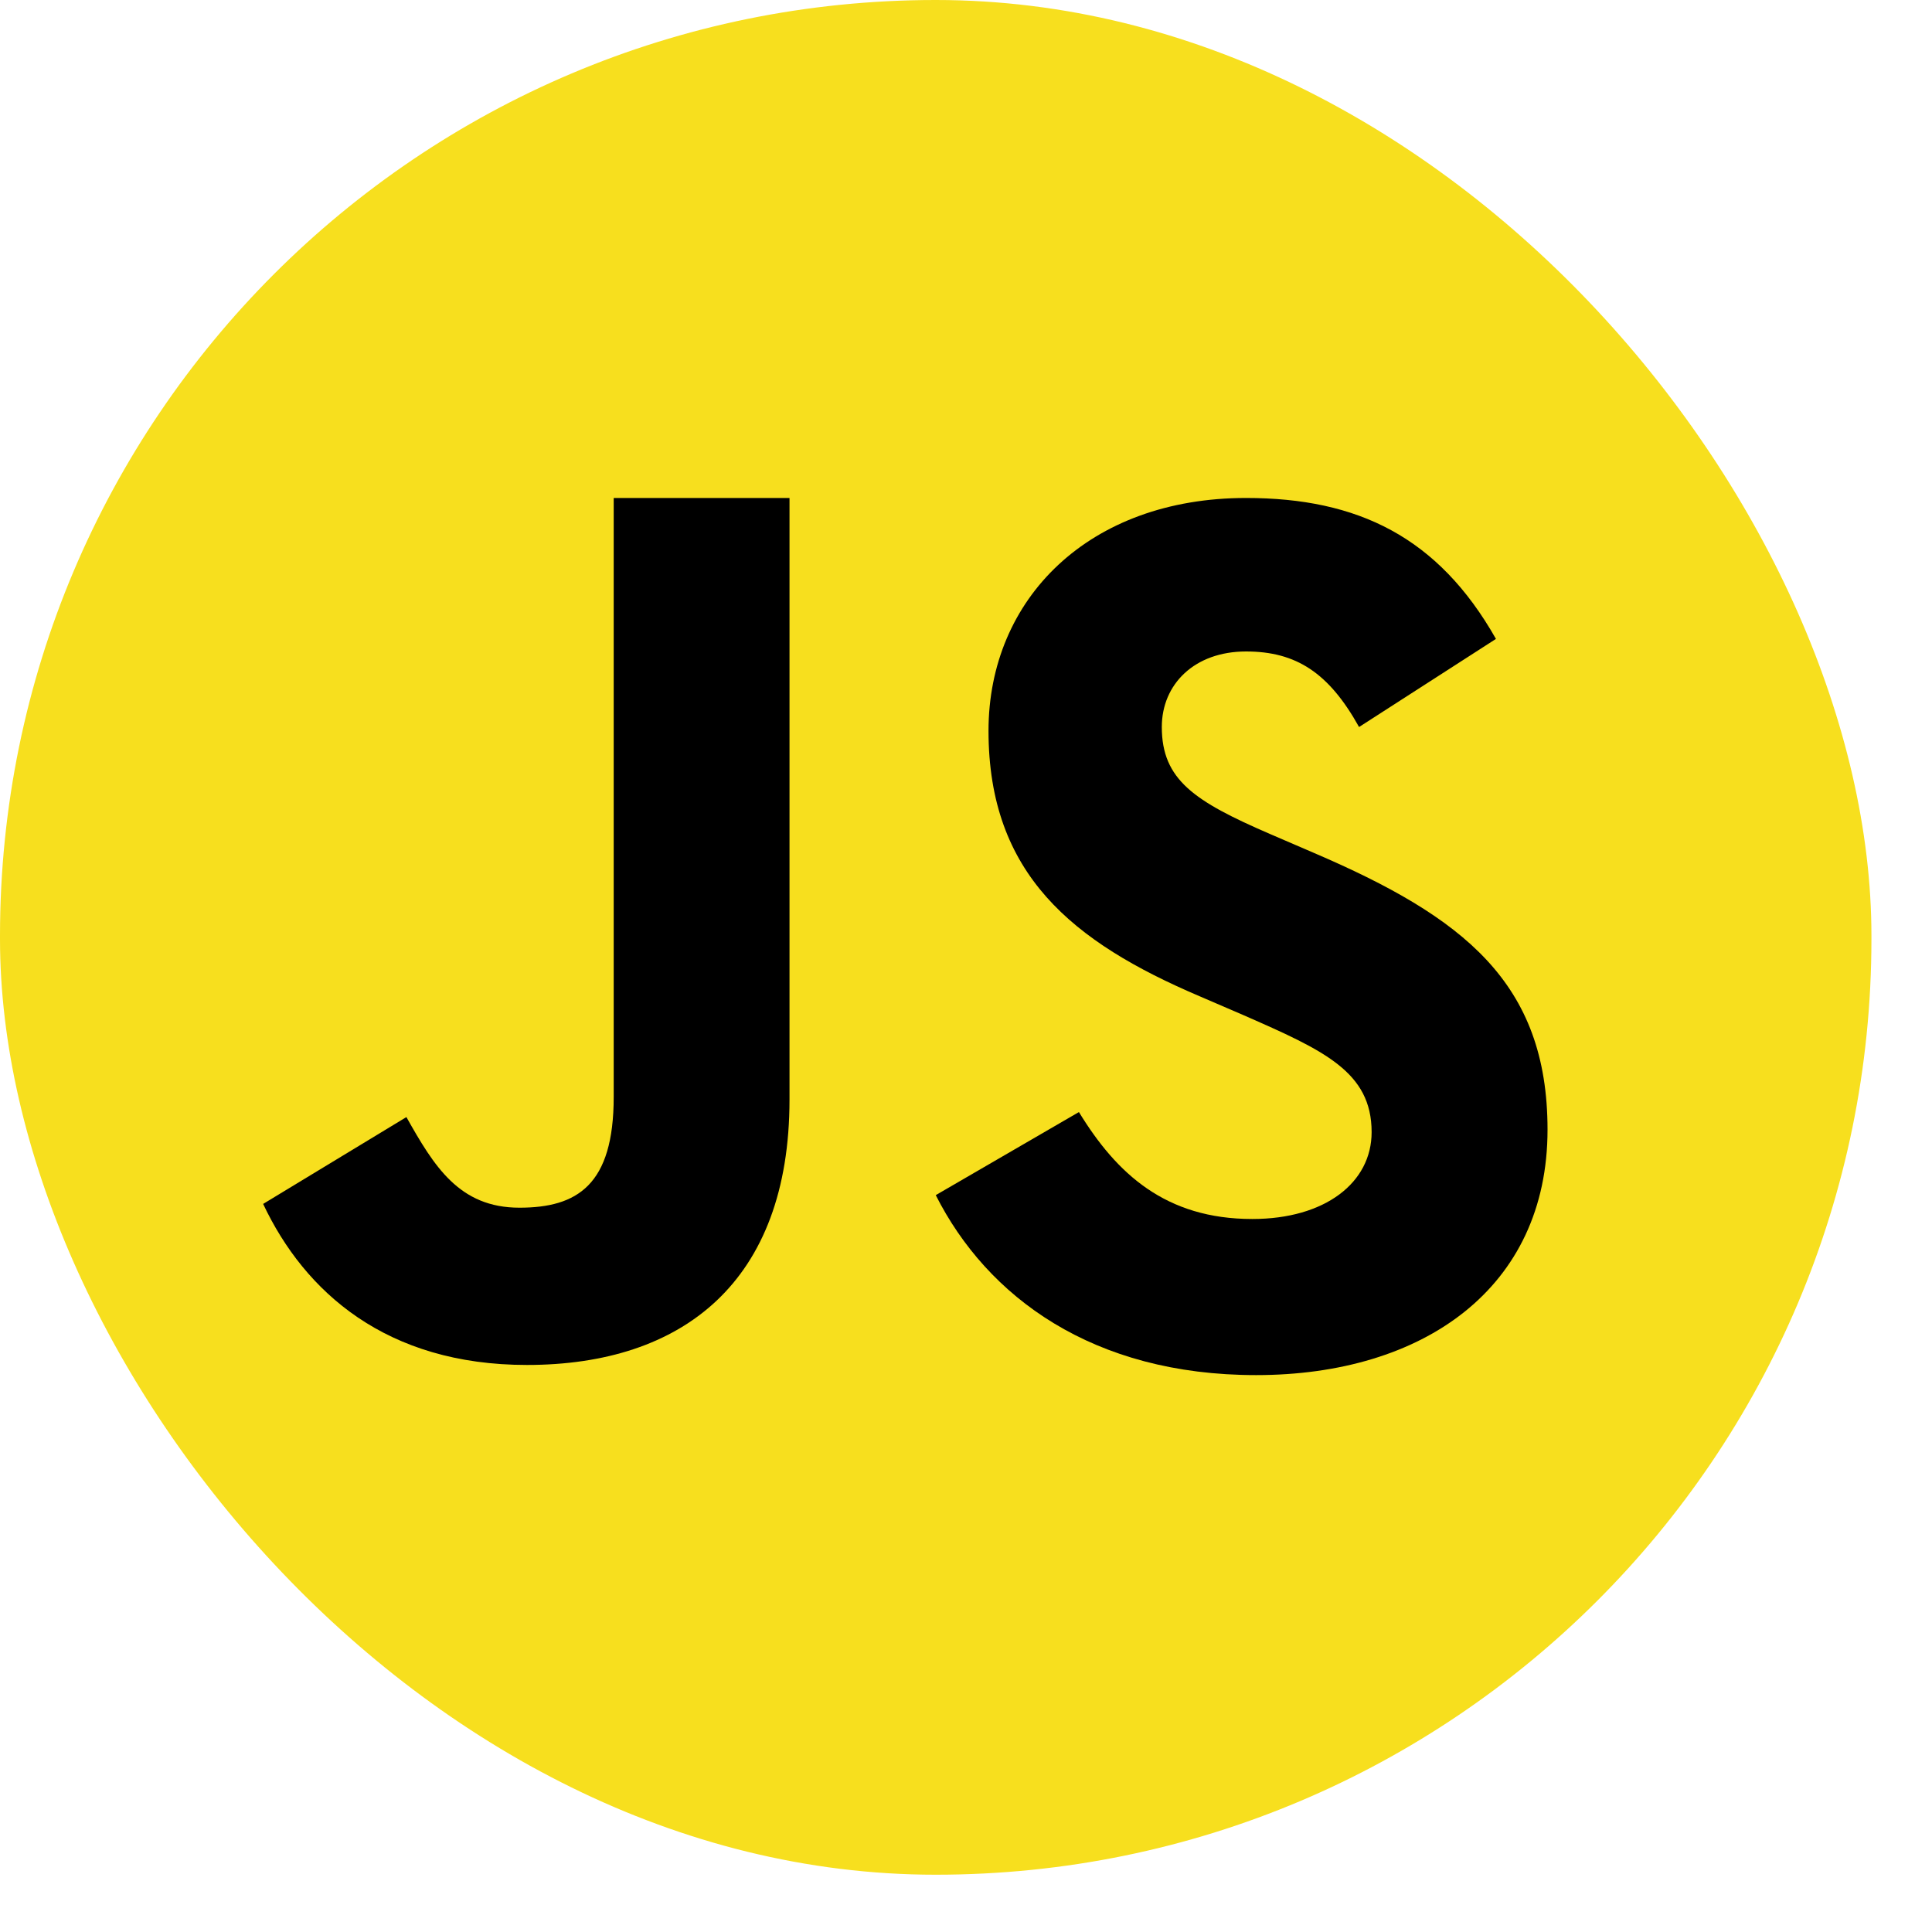 <svg width="20" height="20" viewBox="0 0 20 20" fill="none" xmlns="http://www.w3.org/2000/svg">
<g clip-path="url(#clip0)">
<path d="M0 0H19.373V19.407H0V0Z" fill="#F7DF1E"/>
<path d="M2.724 12.463L4.207 11.564C4.493 12.072 4.753 12.502 5.377 12.502C5.975 12.502 6.353 12.268 6.353 11.356V5.155H8.173V11.381C8.173 13.27 7.068 14.13 5.455 14.13C3.999 14.13 3.154 13.375 2.724 12.463Z" fill="black"/>
<path d="M9.687 12.372L11.169 11.512C11.559 12.15 12.066 12.619 12.964 12.619C13.718 12.619 14.199 12.242 14.199 11.72C14.199 11.095 13.705 10.874 12.873 10.509L12.418 10.313C11.104 9.753 10.233 9.05 10.233 7.565C10.233 6.197 11.273 5.155 12.899 5.155C14.056 5.155 14.888 5.559 15.486 6.614L14.069 7.526C13.757 6.966 13.419 6.744 12.899 6.744C12.365 6.744 12.027 7.083 12.027 7.526C12.027 8.073 12.365 8.295 13.146 8.633L13.601 8.829C15.148 9.493 16.02 10.17 16.02 11.694C16.02 13.336 14.732 14.235 13.003 14.235C11.312 14.235 10.22 13.427 9.687 12.372" fill="black"/>
</g>
<defs>
<clipPath id="clip0">
<rect width="19.373" height="19.407" rx="9.686" fill="white"/>
</clipPath>
</defs>
</svg>
